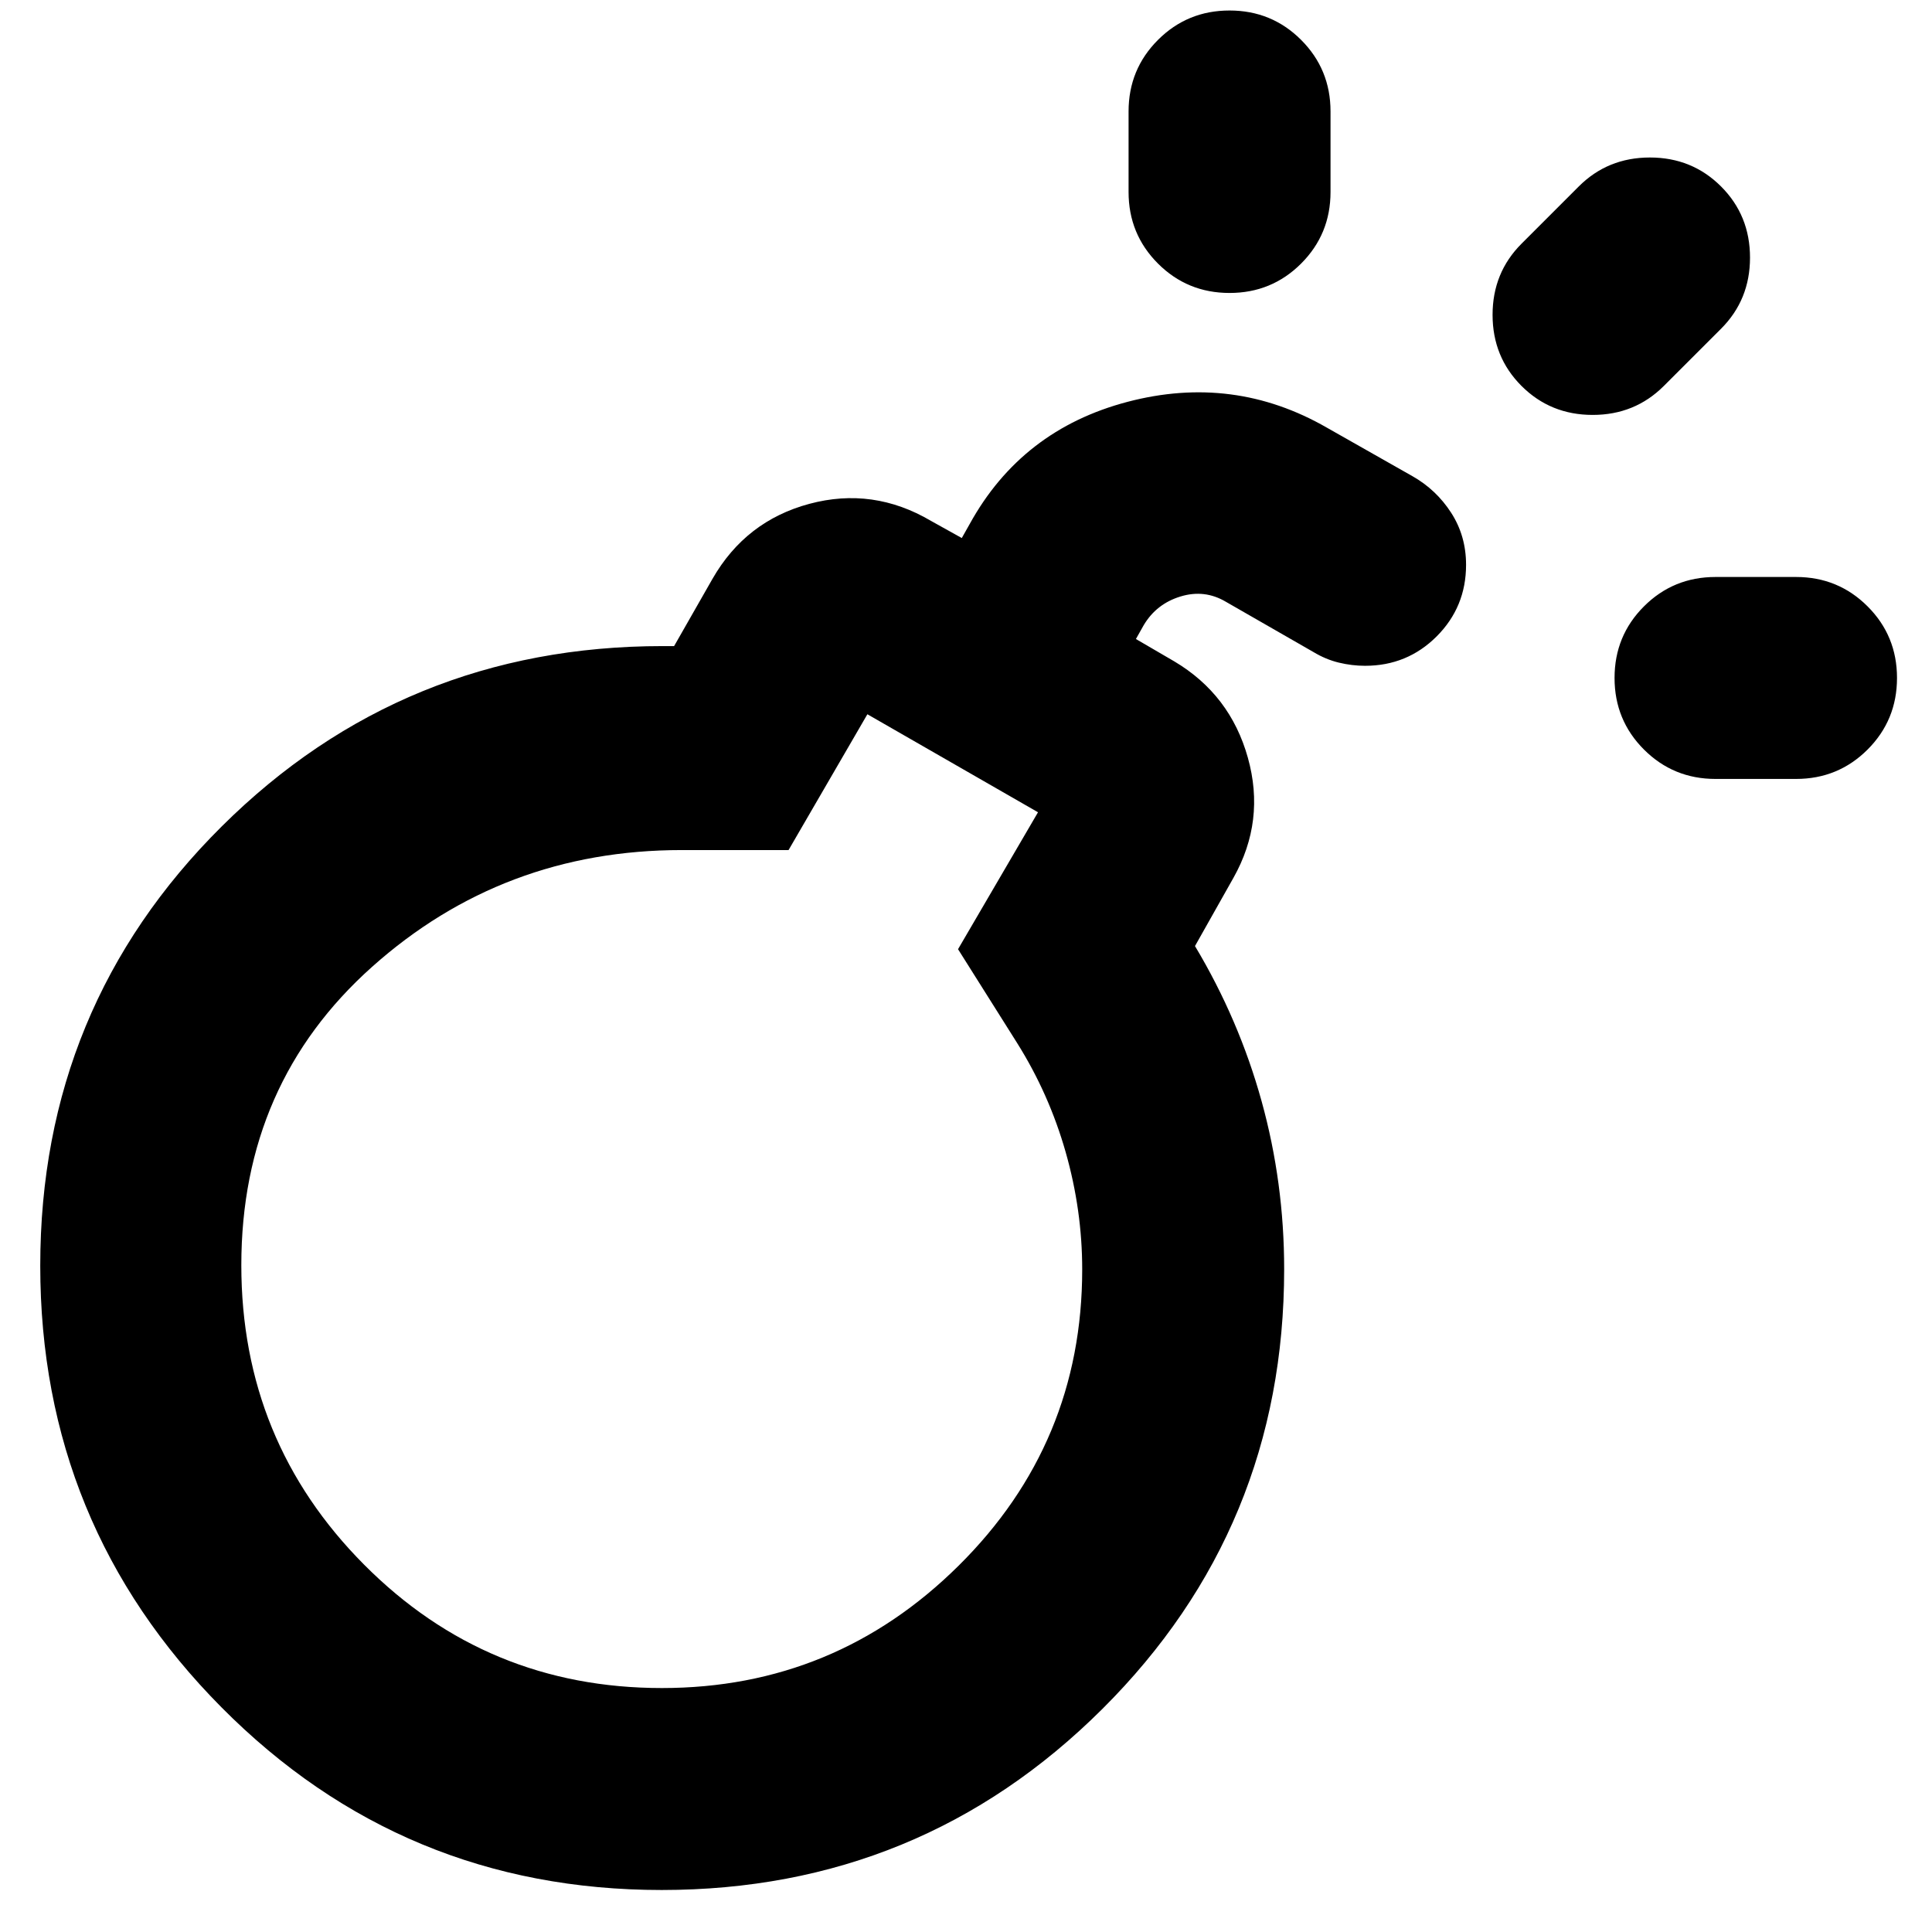 <svg xmlns="http://www.w3.org/2000/svg" height="24" viewBox="0 -960 960 960" width="24"><path d="M328.9-121.22q86.06 0 147.45-60.82 61.39-60.83 61.39-147.19 0-29.42-8.22-58.29-8.22-28.87-24.09-54.17l-29.39-46.66 39.74-68.04-84.78-48.7-39.17 67.48h-53.05q-88.91 0-153.89 58.02-64.98 58.03-64.98 148.24 0 87.48 61 148.81 60.99 61.32 147.99 61.32Zm523.54-451.73q-20.96 0-35.57-14.61t-14.61-35.57q0-20.96 14.61-35.56 14.61-14.61 35.57-14.61h40q20.95 0 35.56 14.61 14.61 14.6 14.61 35.56T928-587.56q-14.61 14.61-35.56 14.61h-40ZM610.96-814.43q-20.96 0-35.57-14.61t-14.61-35.57v-40q0-20.96 14.61-35.56 14.61-14.61 35.57-14.61 20.95 0 35.56 14.61 14.61 14.6 14.61 35.56v40q0 20.96-14.61 35.57t-35.56 14.61Zm145.08 46.21q-14.39-14.39-14.39-35.35 0-20.95 14.39-35.34l28.44-28.44q14.39-14.39 35.35-14.39 20.95 0 35.35 14.39 14.39 14.39 14.39 35.35t-14.39 35.35l-28.44 28.43q-14.39 14.39-35.35 14.39-20.95 0-35.35-14.39Zm-427 438.87ZM678.3-629.17q-6.5 0-13.01-1.57-6.51-1.56-12.71-5.3l-43.41-24.92q-10.61-6.3-22.58-2.65-11.98 3.65-18.29 14.26l-3.87 6.87 19.09 11.13q27.78 16.52 36.54 47.87 8.77 31.35-7.19 59.7l-19.09 33.87q21.87 36.56 33.09 77.06 11.22 40.5 11.22 83.5 0 128.54-90.33 218.51T328.78-20.87q-128.66 0-218.72-90.76T20-331.06q0-128.68 90.17-218.29 90.18-89.61 219.13-89.61h5.66l19.08-33.43q16.52-28.78 48.15-37.26 31.64-8.48 60.42 8.48l15.3 8.52 3.87-6.87q25.83-46.96 78.5-60.81 52.68-13.84 99.07 12.85l42.48 24.09q11.82 6.69 19.24 18.17 7.41 11.48 7.41 25.87 0 20.96-14.61 35.57t-35.57 14.61Z"/></svg>